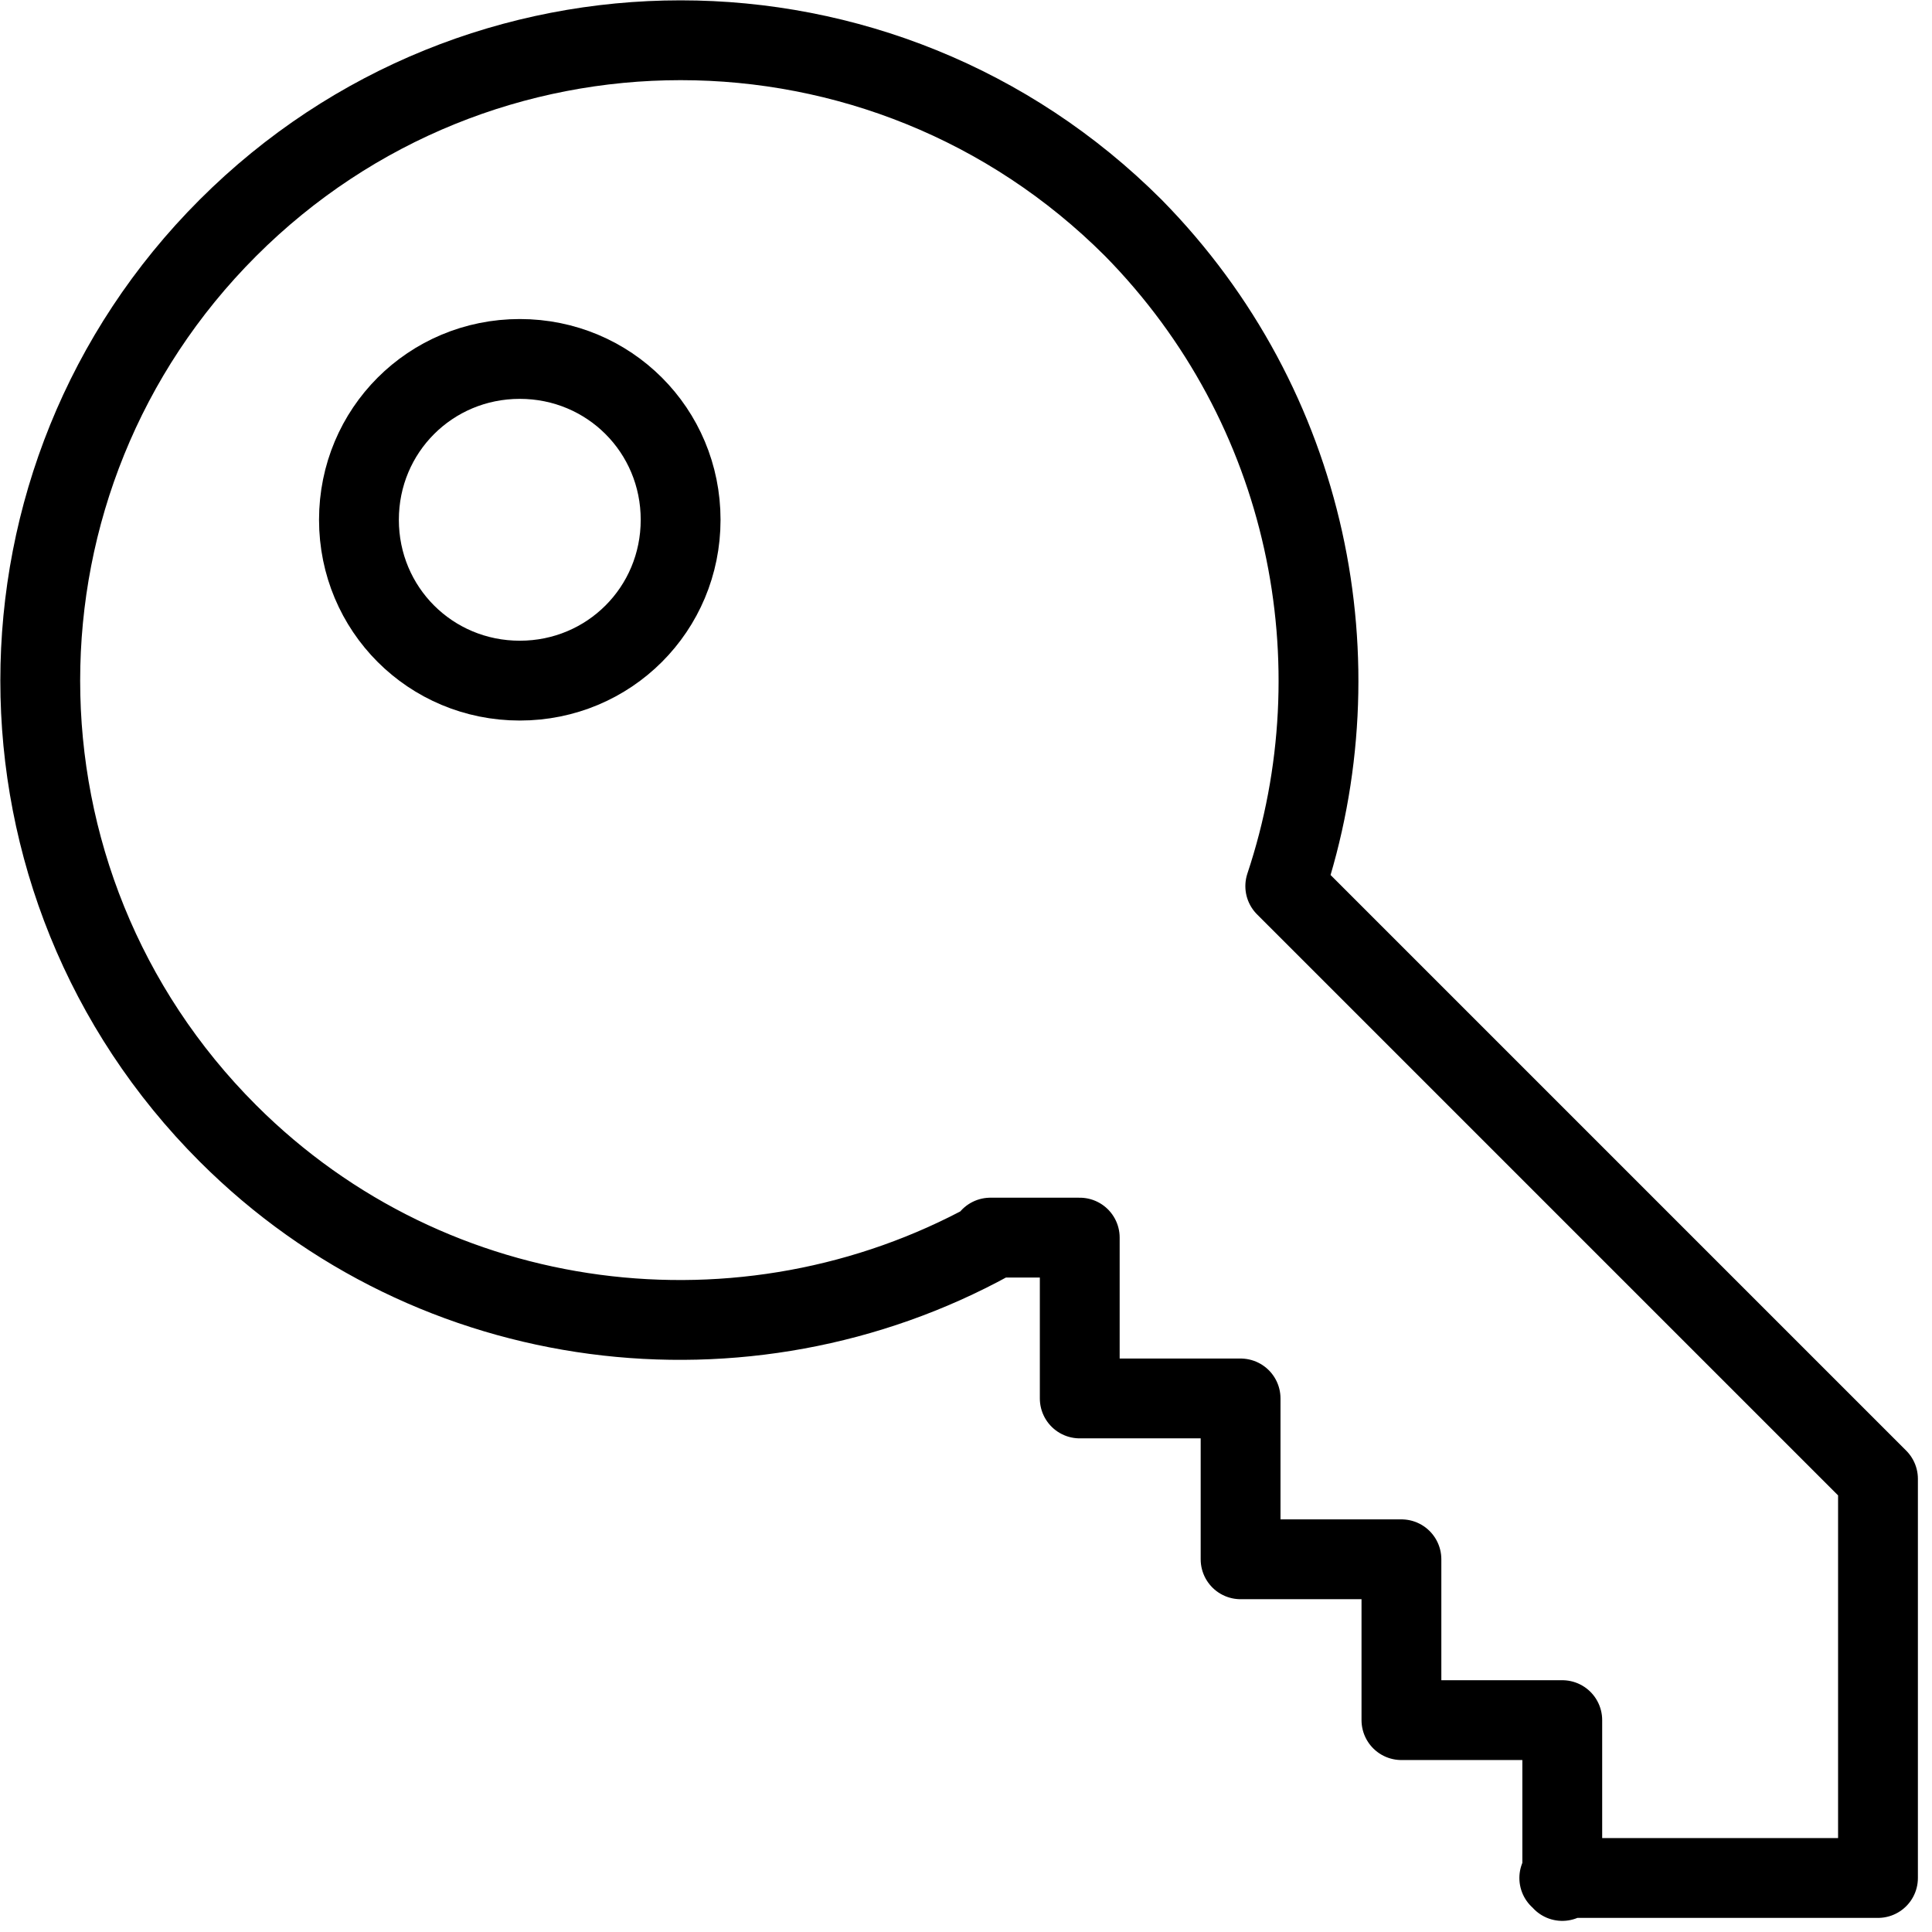 <svg height="24" viewBox="0 0 24 24" width="24" xmlns="http://www.w3.org/2000/svg"><g fill="none" stroke="#000" stroke-linecap="round" stroke-linejoin="round" stroke-width="2.68" transform="matrix(.37 0 0 .37 .5 .5)"><path d="m41.8 28.4c2.5-7.5.8-16.1-5.1-22.1-8.4-8.4-22-8.4-30.4 0s-8.4 22 0 30.4c6.9 6.9 17.4 8.1 25.6 3.6m9.9-11.9 19.9 19.9v13.4h-10.7m-16.1-21.5h-3m3 0v5.4m5.4 0h-5.4m5.4 0v5.4m5.4 0h-5.4m5.4 0v5.4m5.4 0h-5.4m5.4 5.4v-5.4"/><path d="m21.5 16.1c0 3-2.4 5.4-5.4 5.4s-5.4-2.4-5.4-5.4 2.4-5.4 5.4-5.4 5.4 2.4 5.4 5.4z"/></g></svg>